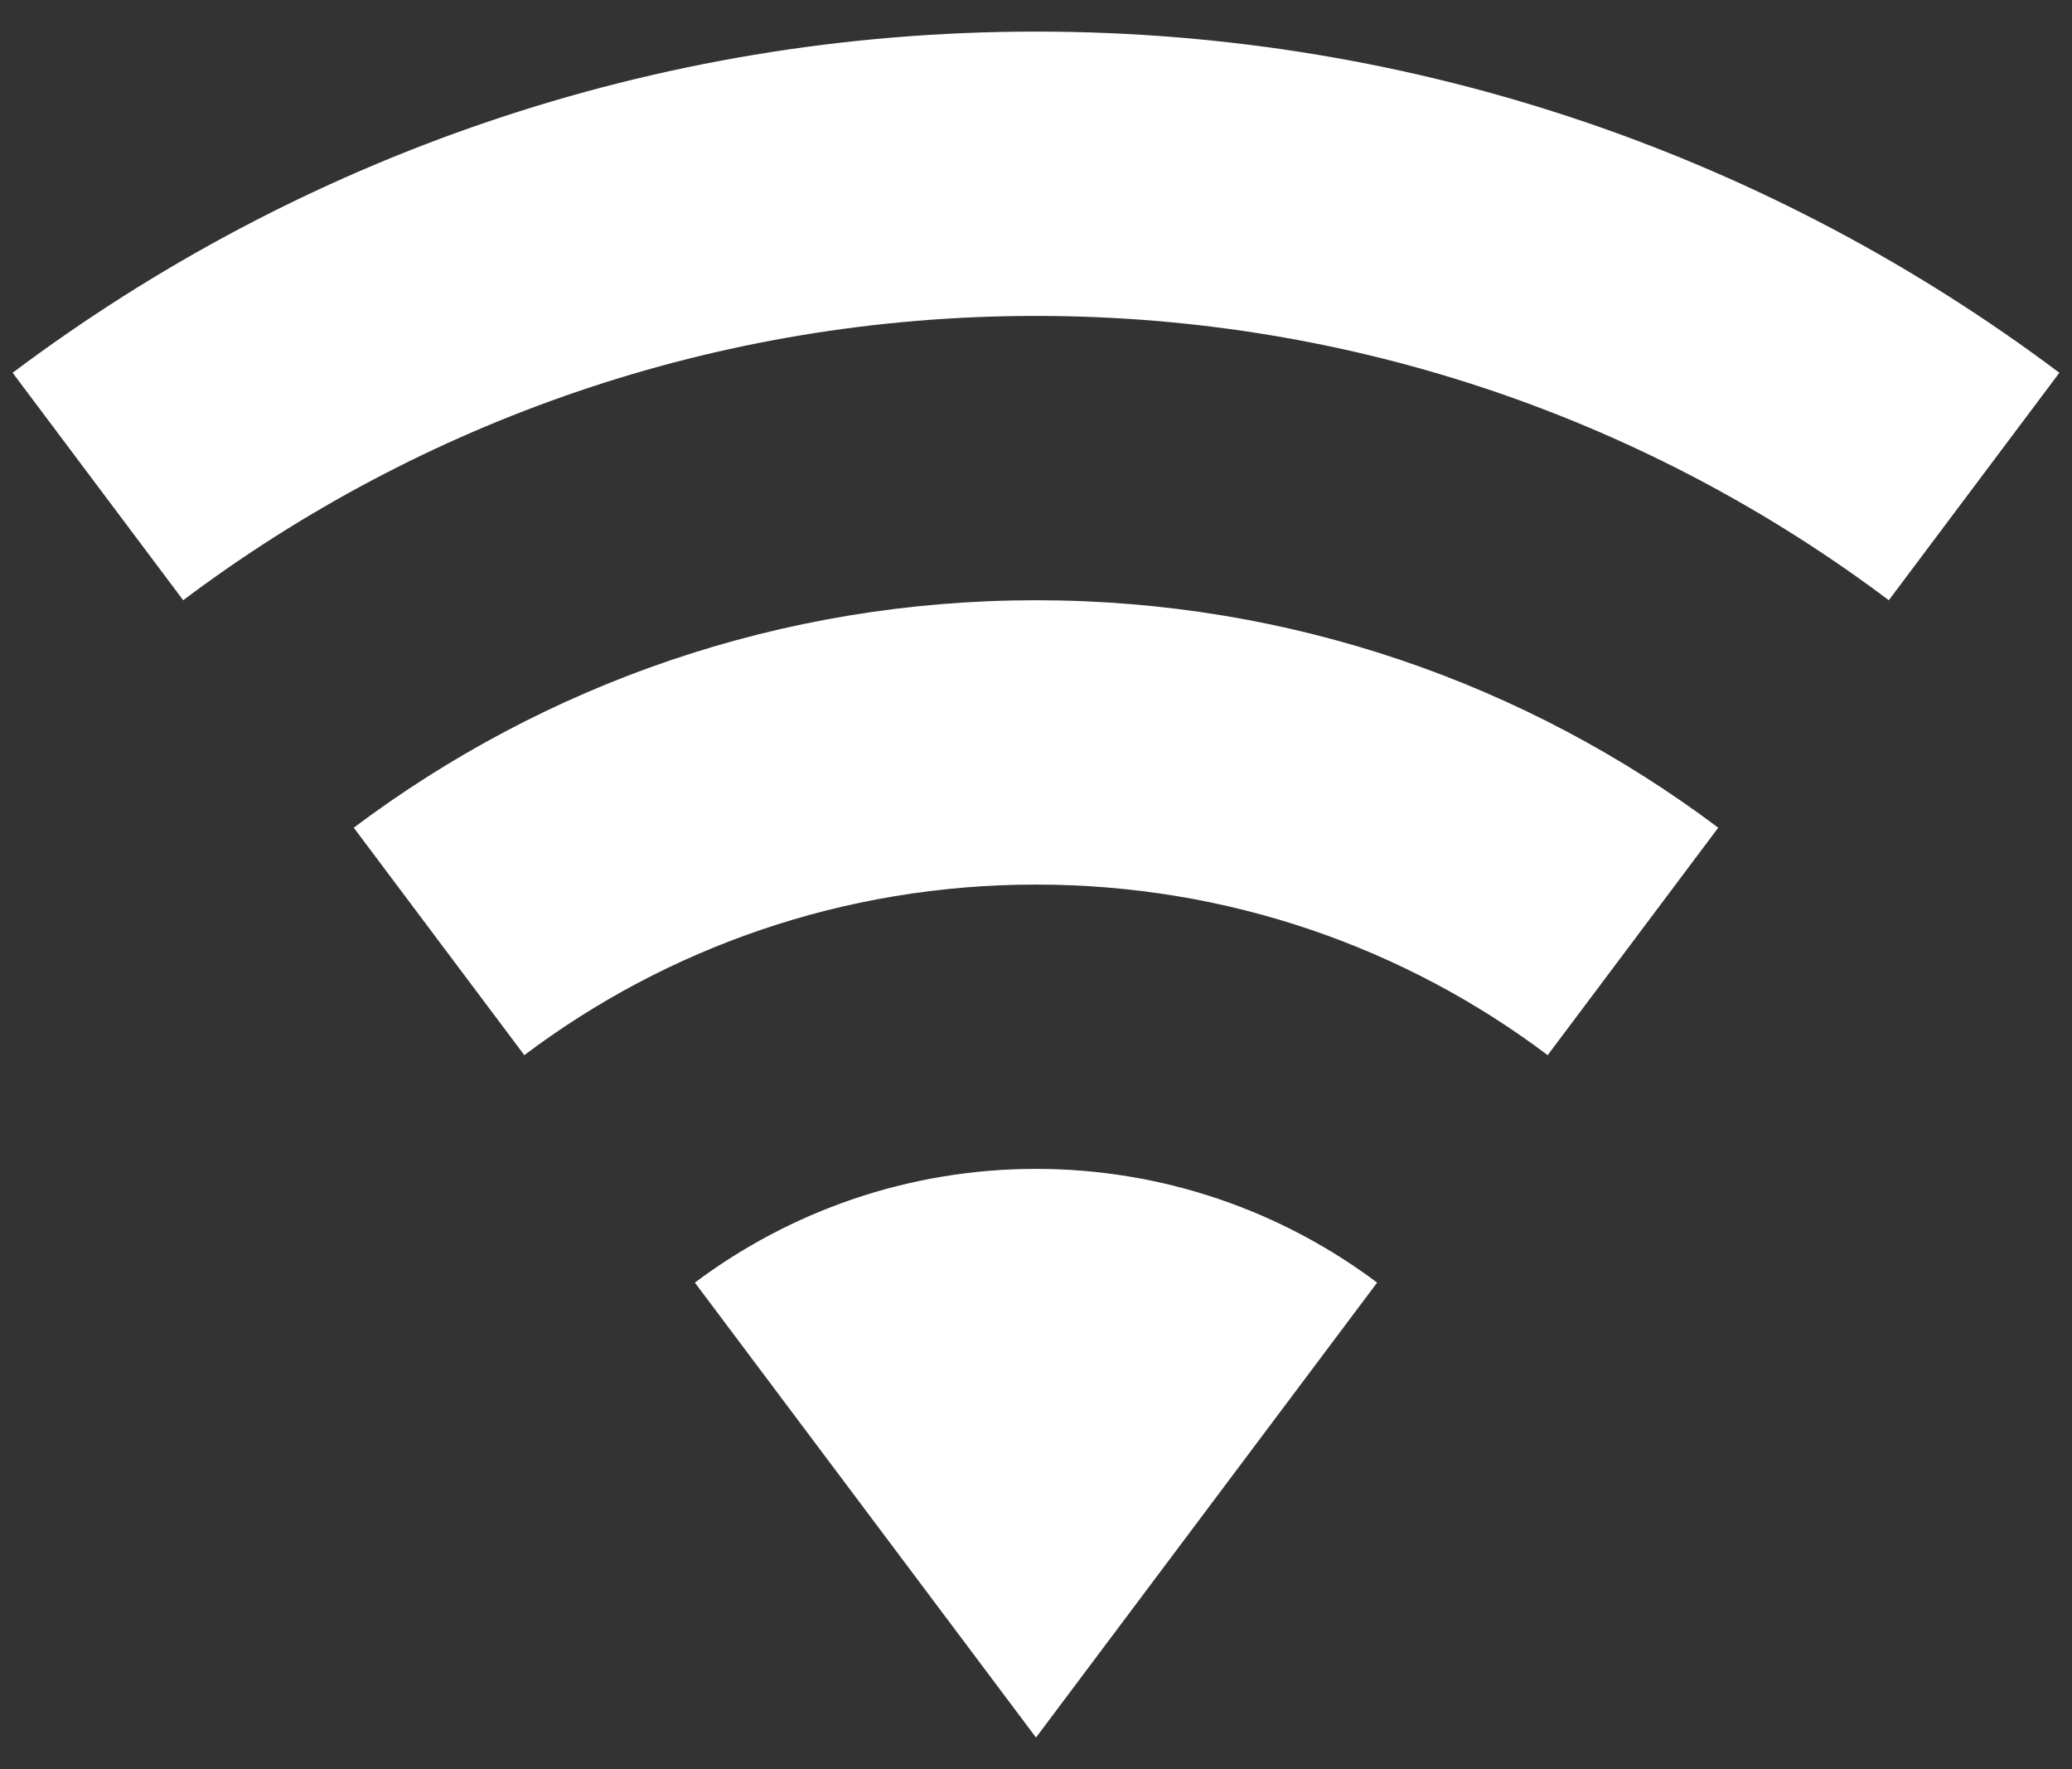 <svg width="41" height="35" viewBox="0 0 41 35" fill="none" xmlns="http://www.w3.org/2000/svg">
<rect x="0" y="0" width="41" height="35" fill="#333333" stroke="none"/>
<path d="M20.5 34.375L27.25 25.375C25.375 23.969 23.031 23.125 20.5 23.125C17.969 23.125 15.625 23.969 13.75 25.375L20.5 34.375ZM20.5 0.625C12.906 0.625 5.894 3.138 0.25 7.375L3.625 11.875C8.312 8.35 14.162 6.25 20.5 6.25C26.837 6.25 32.688 8.35 37.375 11.875L40.75 7.375C35.106 3.138 28.094 0.625 20.5 0.625ZM20.5 11.875C15.438 11.875 10.769 13.544 7 16.375L10.375 20.875C13.188 18.756 16.694 17.5 20.5 17.5C24.306 17.5 27.812 18.756 30.625 20.875L34 16.375C30.231 13.544 25.562 11.875 20.5 11.875Z" fill="white"/>
</svg>
